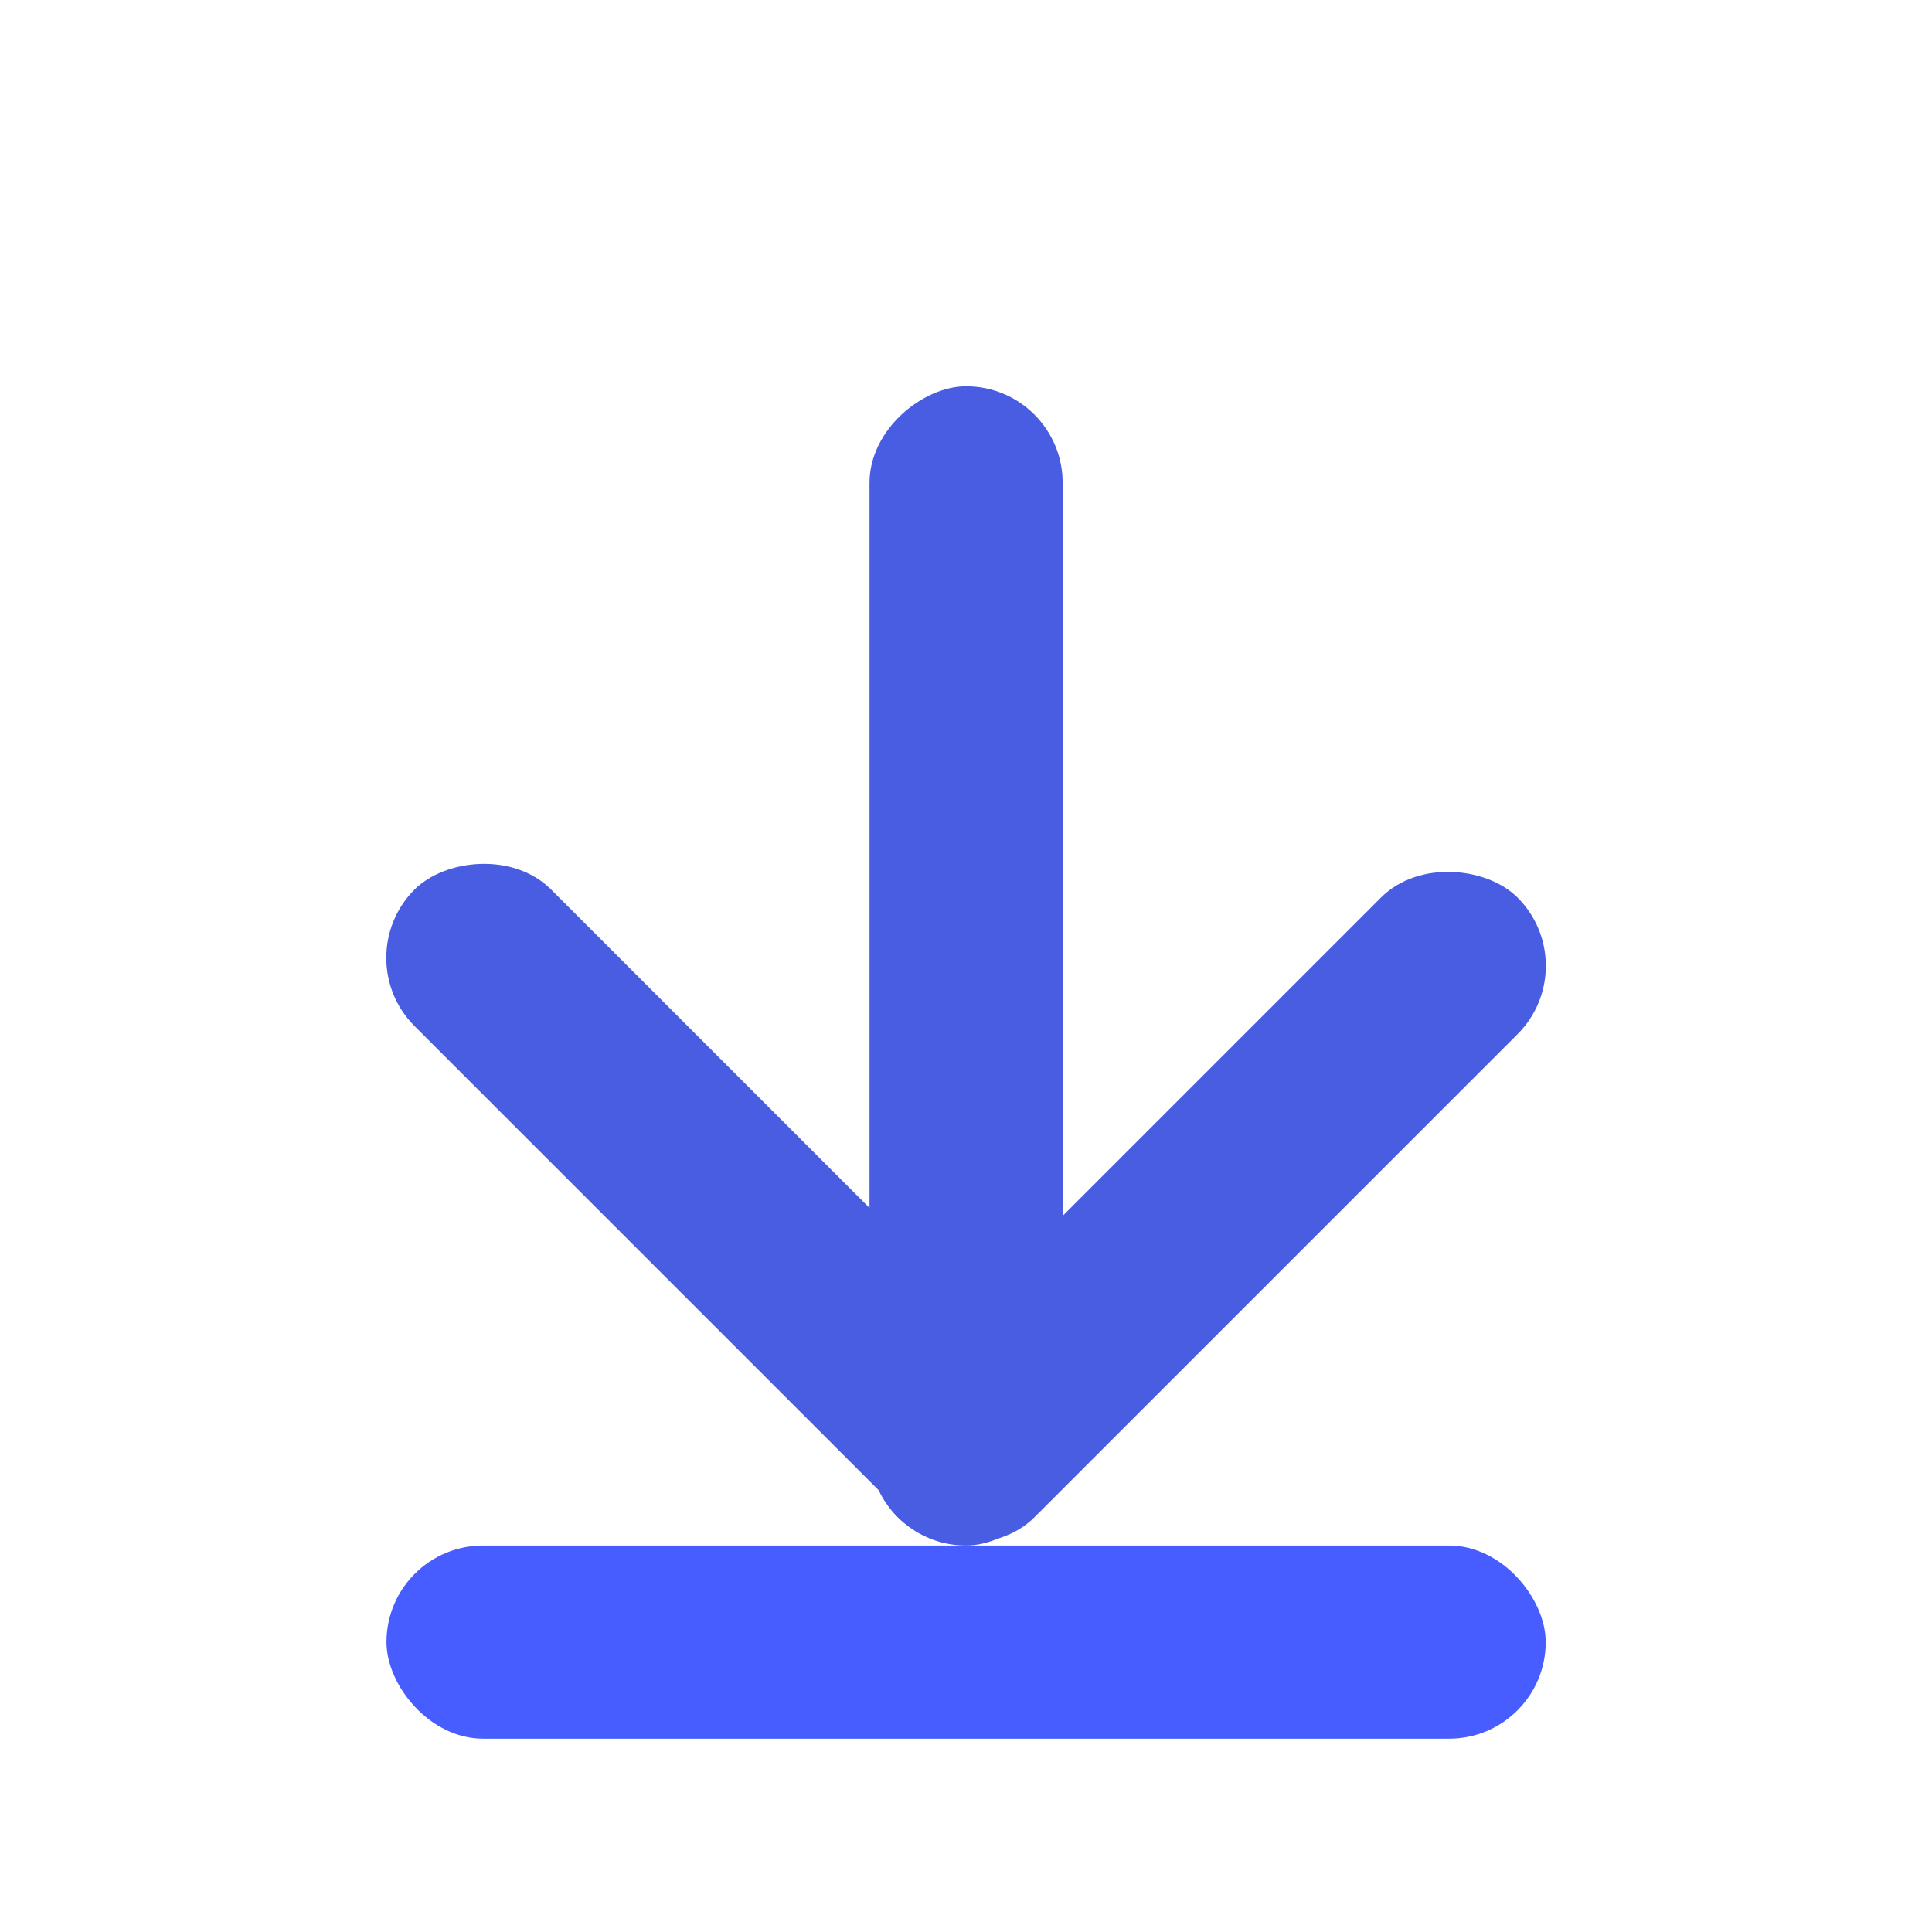 <?xml version="1.0" encoding="UTF-8" standalone="no"?>
<svg
   xmlns:dc="http://purl.org/dc/elements/1.1/"
   xmlns:cc="http://creativecommons.org/ns#"
   xmlns:rdf="http://www.w3.org/1999/02/22-rdf-syntax-ns#"
   xmlns:svg="http://www.w3.org/2000/svg"
   xmlns="http://www.w3.org/2000/svg"
   id="svg5616"
   version="1.1"
   viewBox="0 0 10.583 10.583"
   height="40"
   width="40">
  <defs
     id="defs5610" />
  <g
     transform="translate(0,-286.417)"
     id="layer1">
    <rect
       ry="0.529"
       y="294.883"
       x="2.117"
       height="1.058"
       width="6.35"
       id="rect6161"
       style="fill:#485dff;fill-opacity:1;stroke:none;stroke-width:0.071;stroke-miterlimit:4;stroke-dasharray:none" />
    <rect
       transform="rotate(90)"
       ry="0.529"
       y="-5.821"
       x="288.533"
       height="1.058"
       width="6.35"
       id="rect5041"
       style="fill:#485de1;fill-opacity:1;stroke:none;stroke-width:0.093;stroke-miterlimit:4;stroke-dasharray:none" />
    <rect
       transform="rotate(135)"
       style="fill:#485de1;fill-opacity:1;stroke:none;stroke-width:0.08;stroke-miterlimit:4;stroke-dasharray:none"
       id="rect5601"
       width="4.8"
       height="1.058"
       x="200.126"
       y="-212.411"
       ry="0.529" />
    <rect
       ry="0.529"
       y="-204.927"
       x="207.61"
       height="1.058"
       width="4.8"
       id="rect5603"
       style="fill:#485de1;fill-opacity:1;stroke:none;stroke-width:0.08;stroke-miterlimit:4;stroke-dasharray:none"
       transform="matrix(0.707,0.707,0.707,-0.707,0,0)" />
  </g>
</svg>
